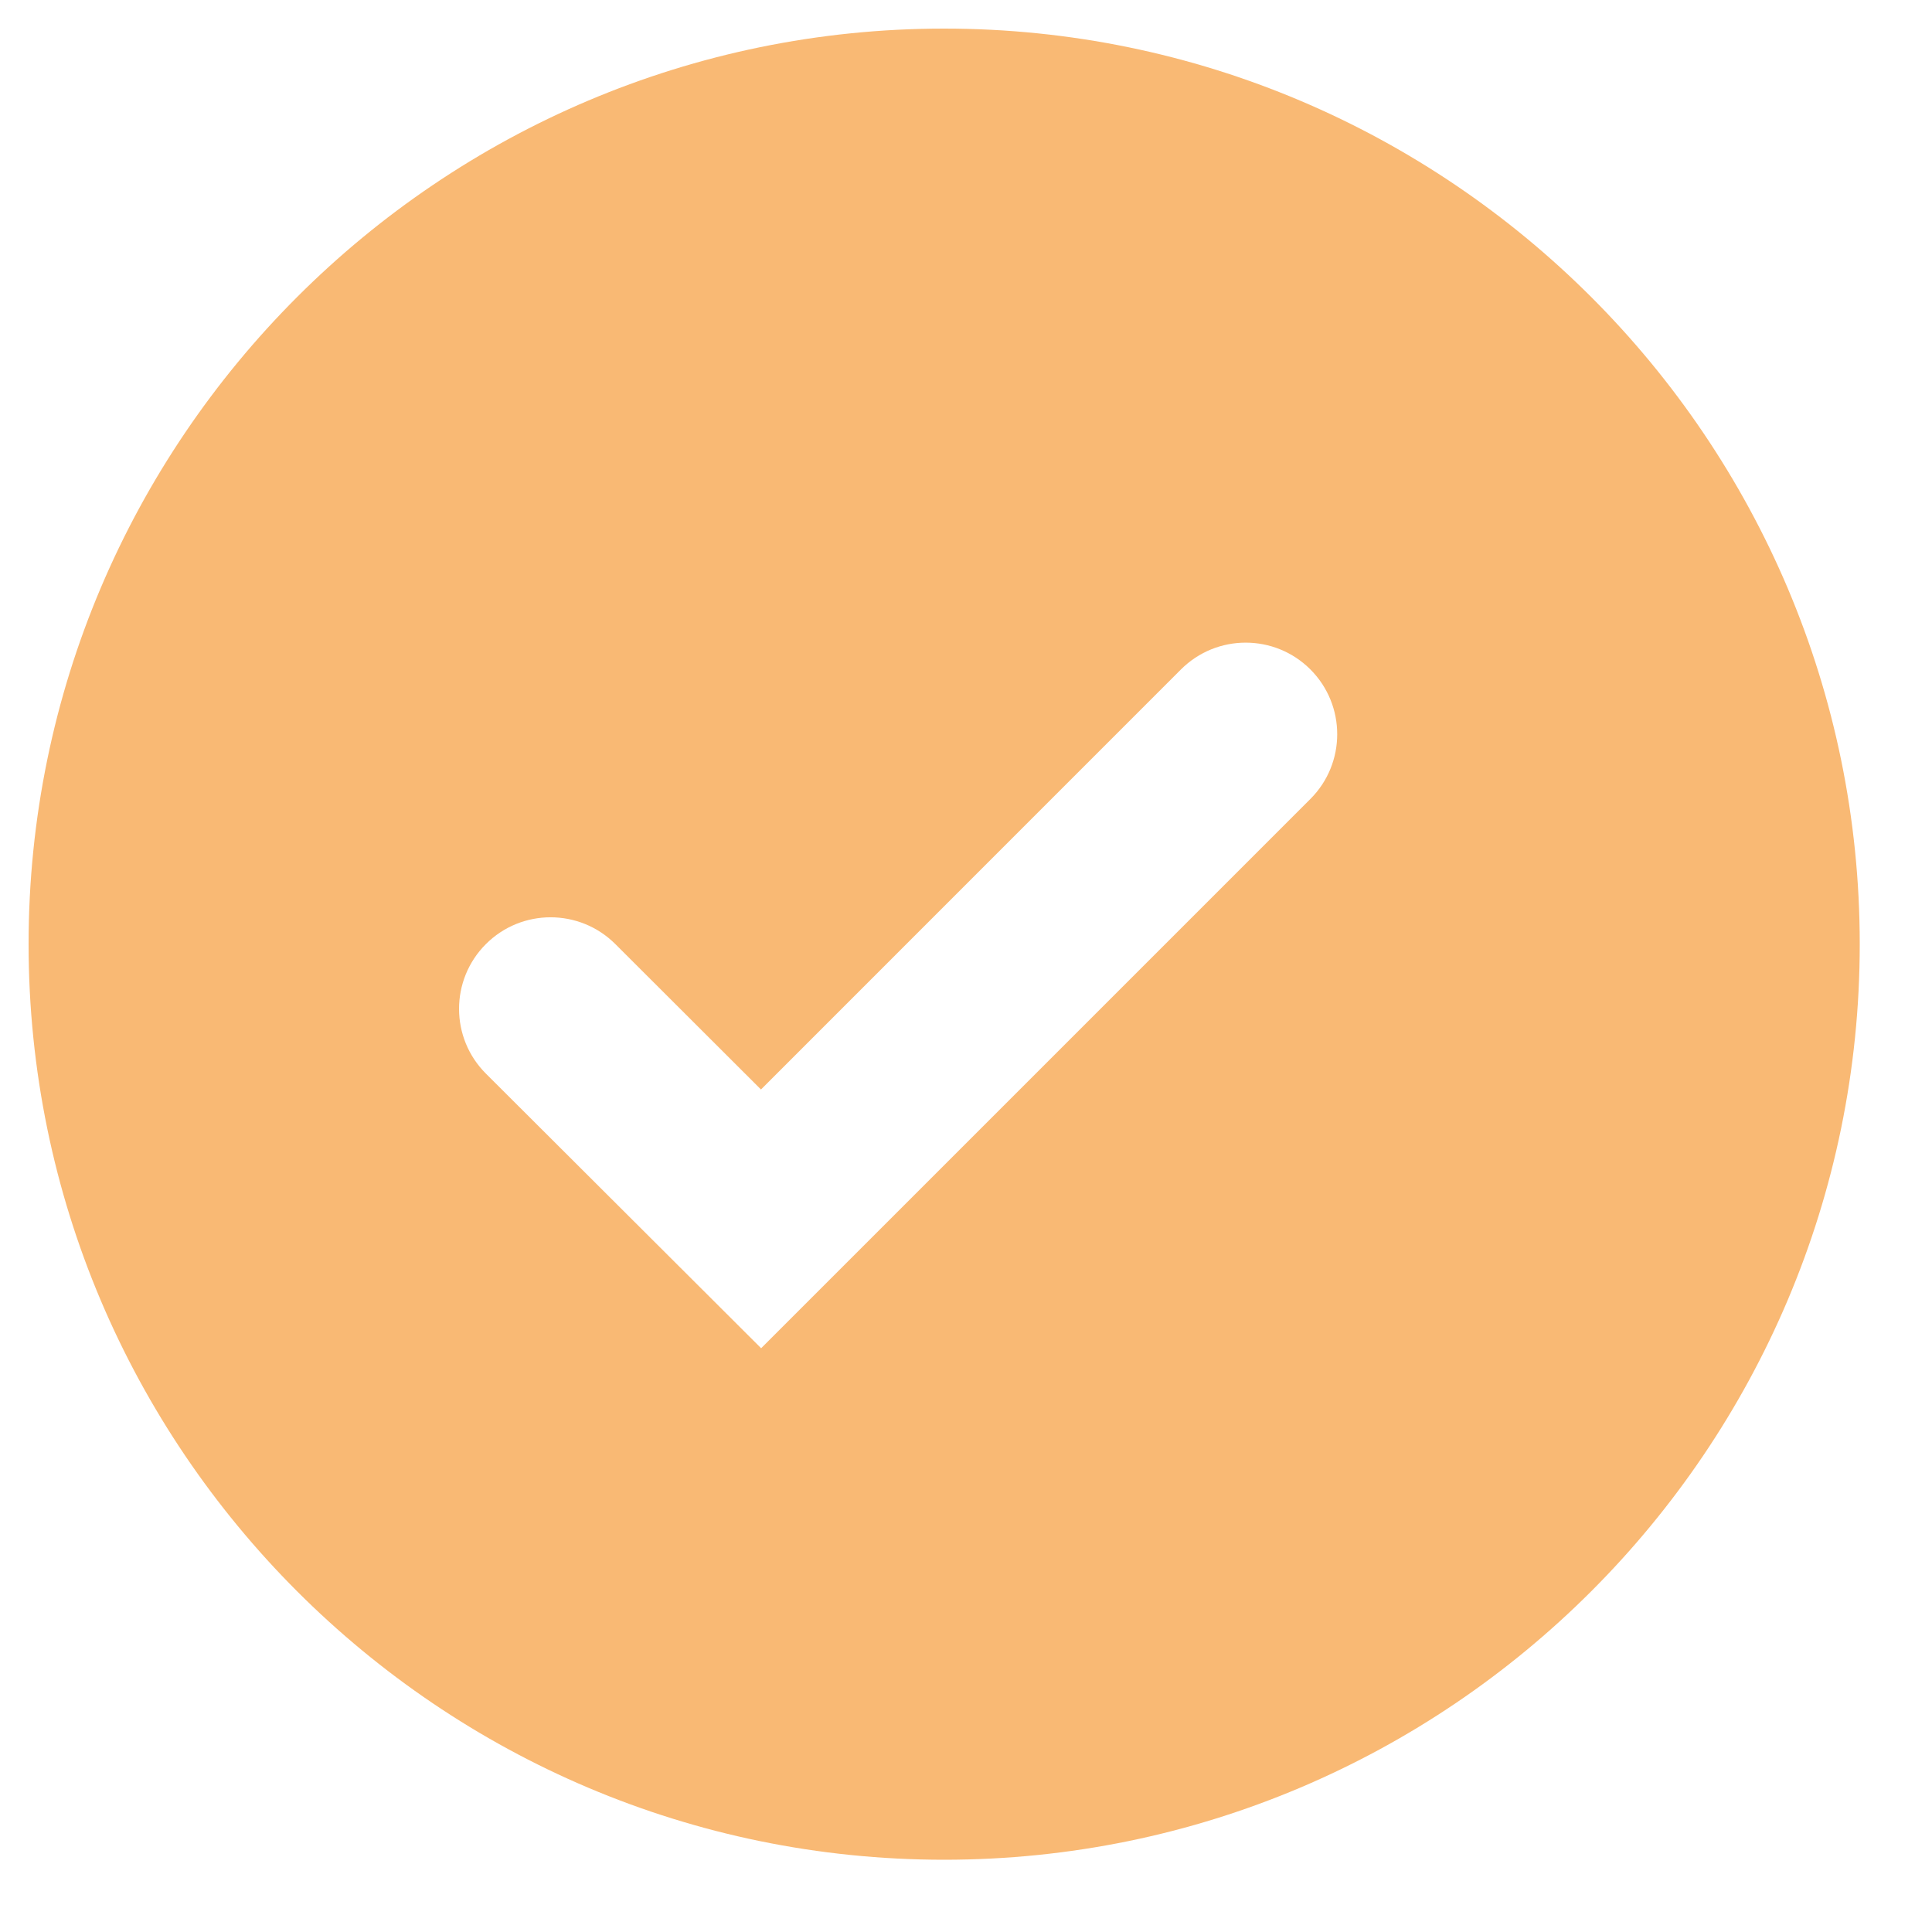 <svg width="25" height="25" viewBox="0 0 25 25" fill="none" xmlns="http://www.w3.org/2000/svg">
<path d="M12.217 0.37C5.685 0.37 0.37 5.685 0.37 12.217C0.37 18.75 5.685 24.065 12.217 24.065C18.75 24.065 24.065 18.75 24.065 12.217C24.065 5.685 18.75 0.37 12.217 0.37ZM9.849 17.446L6.288 13.893C5.825 13.431 5.824 12.681 6.286 12.218C6.748 11.754 7.499 11.754 7.962 12.216L9.847 14.098L15.281 8.663C15.744 8.2 16.494 8.2 16.957 8.663C17.419 9.126 17.419 9.876 16.957 10.338L9.849 17.446Z" fill="#F9B974"/>
</svg>
